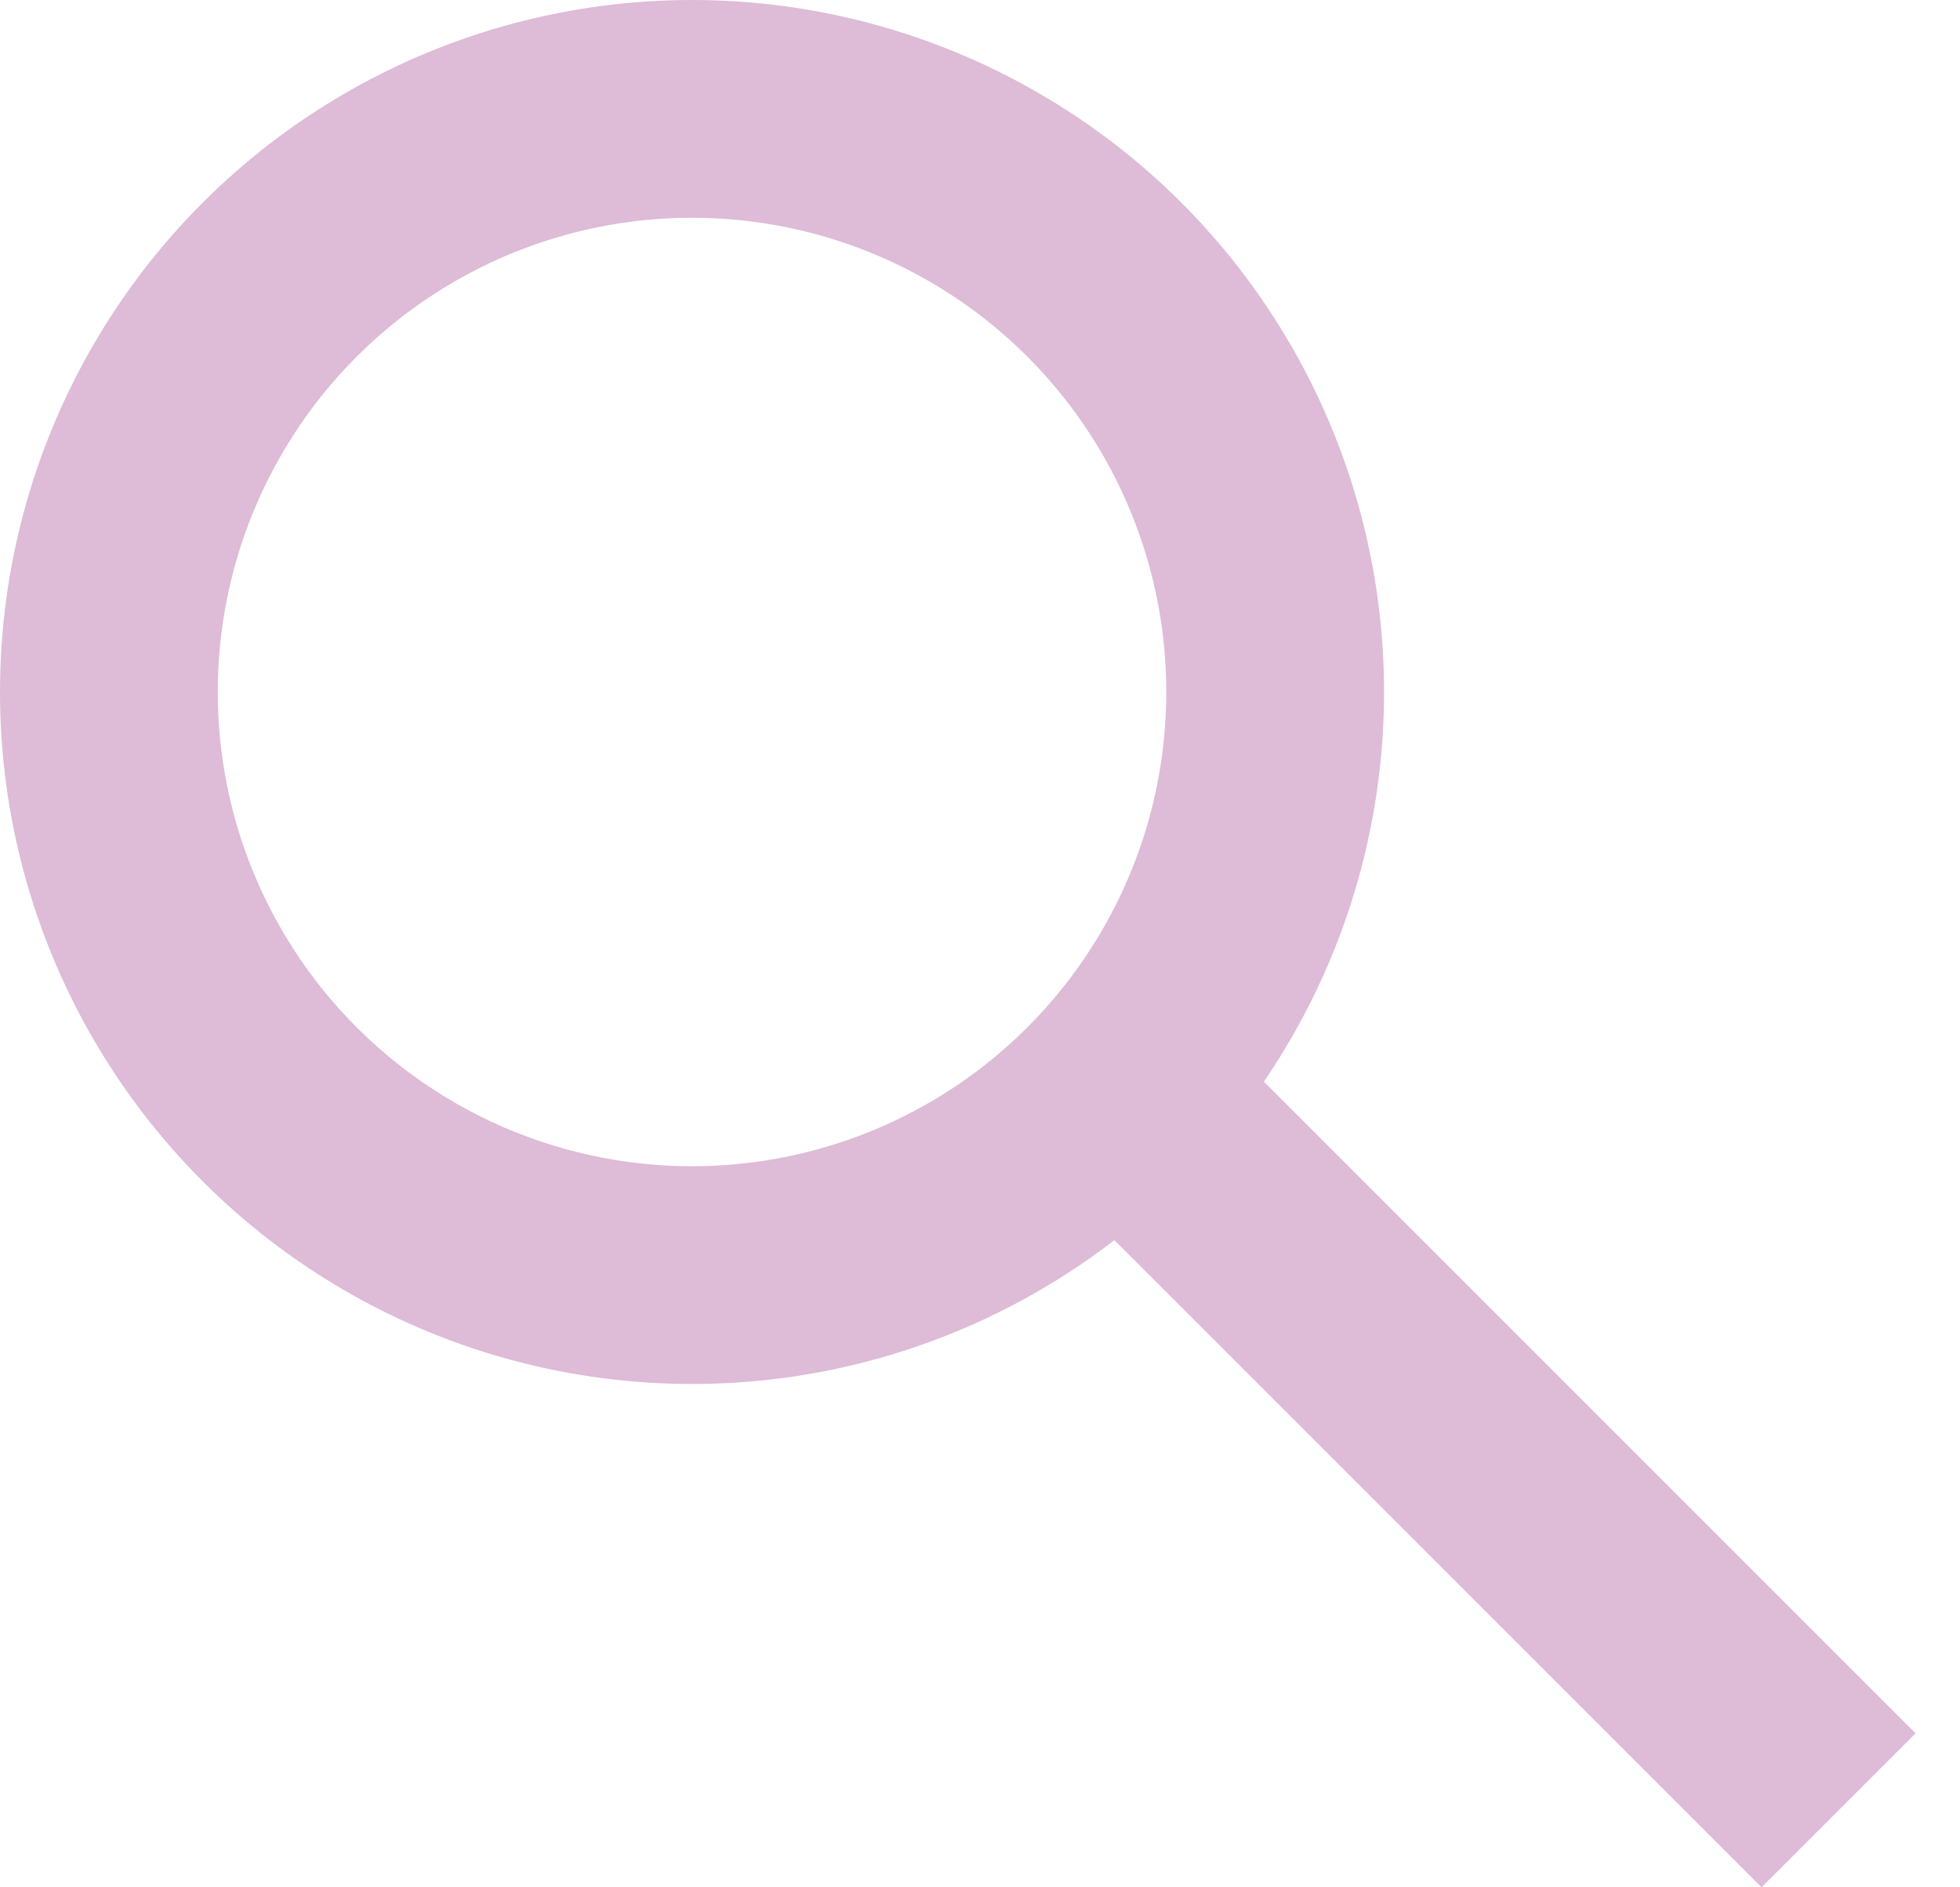 <svg width="27" height="26" viewBox="0 0 27 26" fill="none" xmlns="http://www.w3.org/2000/svg">
<g id="Group 1">
<circle id="Ellipse 1" cx="9.533" cy="9.533" r="8.033" stroke="#DEBBD7" stroke-width="3"/>
<line id="Line 1" x1="15.794" y1="15.406" x2="25.327" y2="24.939" stroke="#DEBBD7" stroke-width="3"/>
</g>
</svg>
